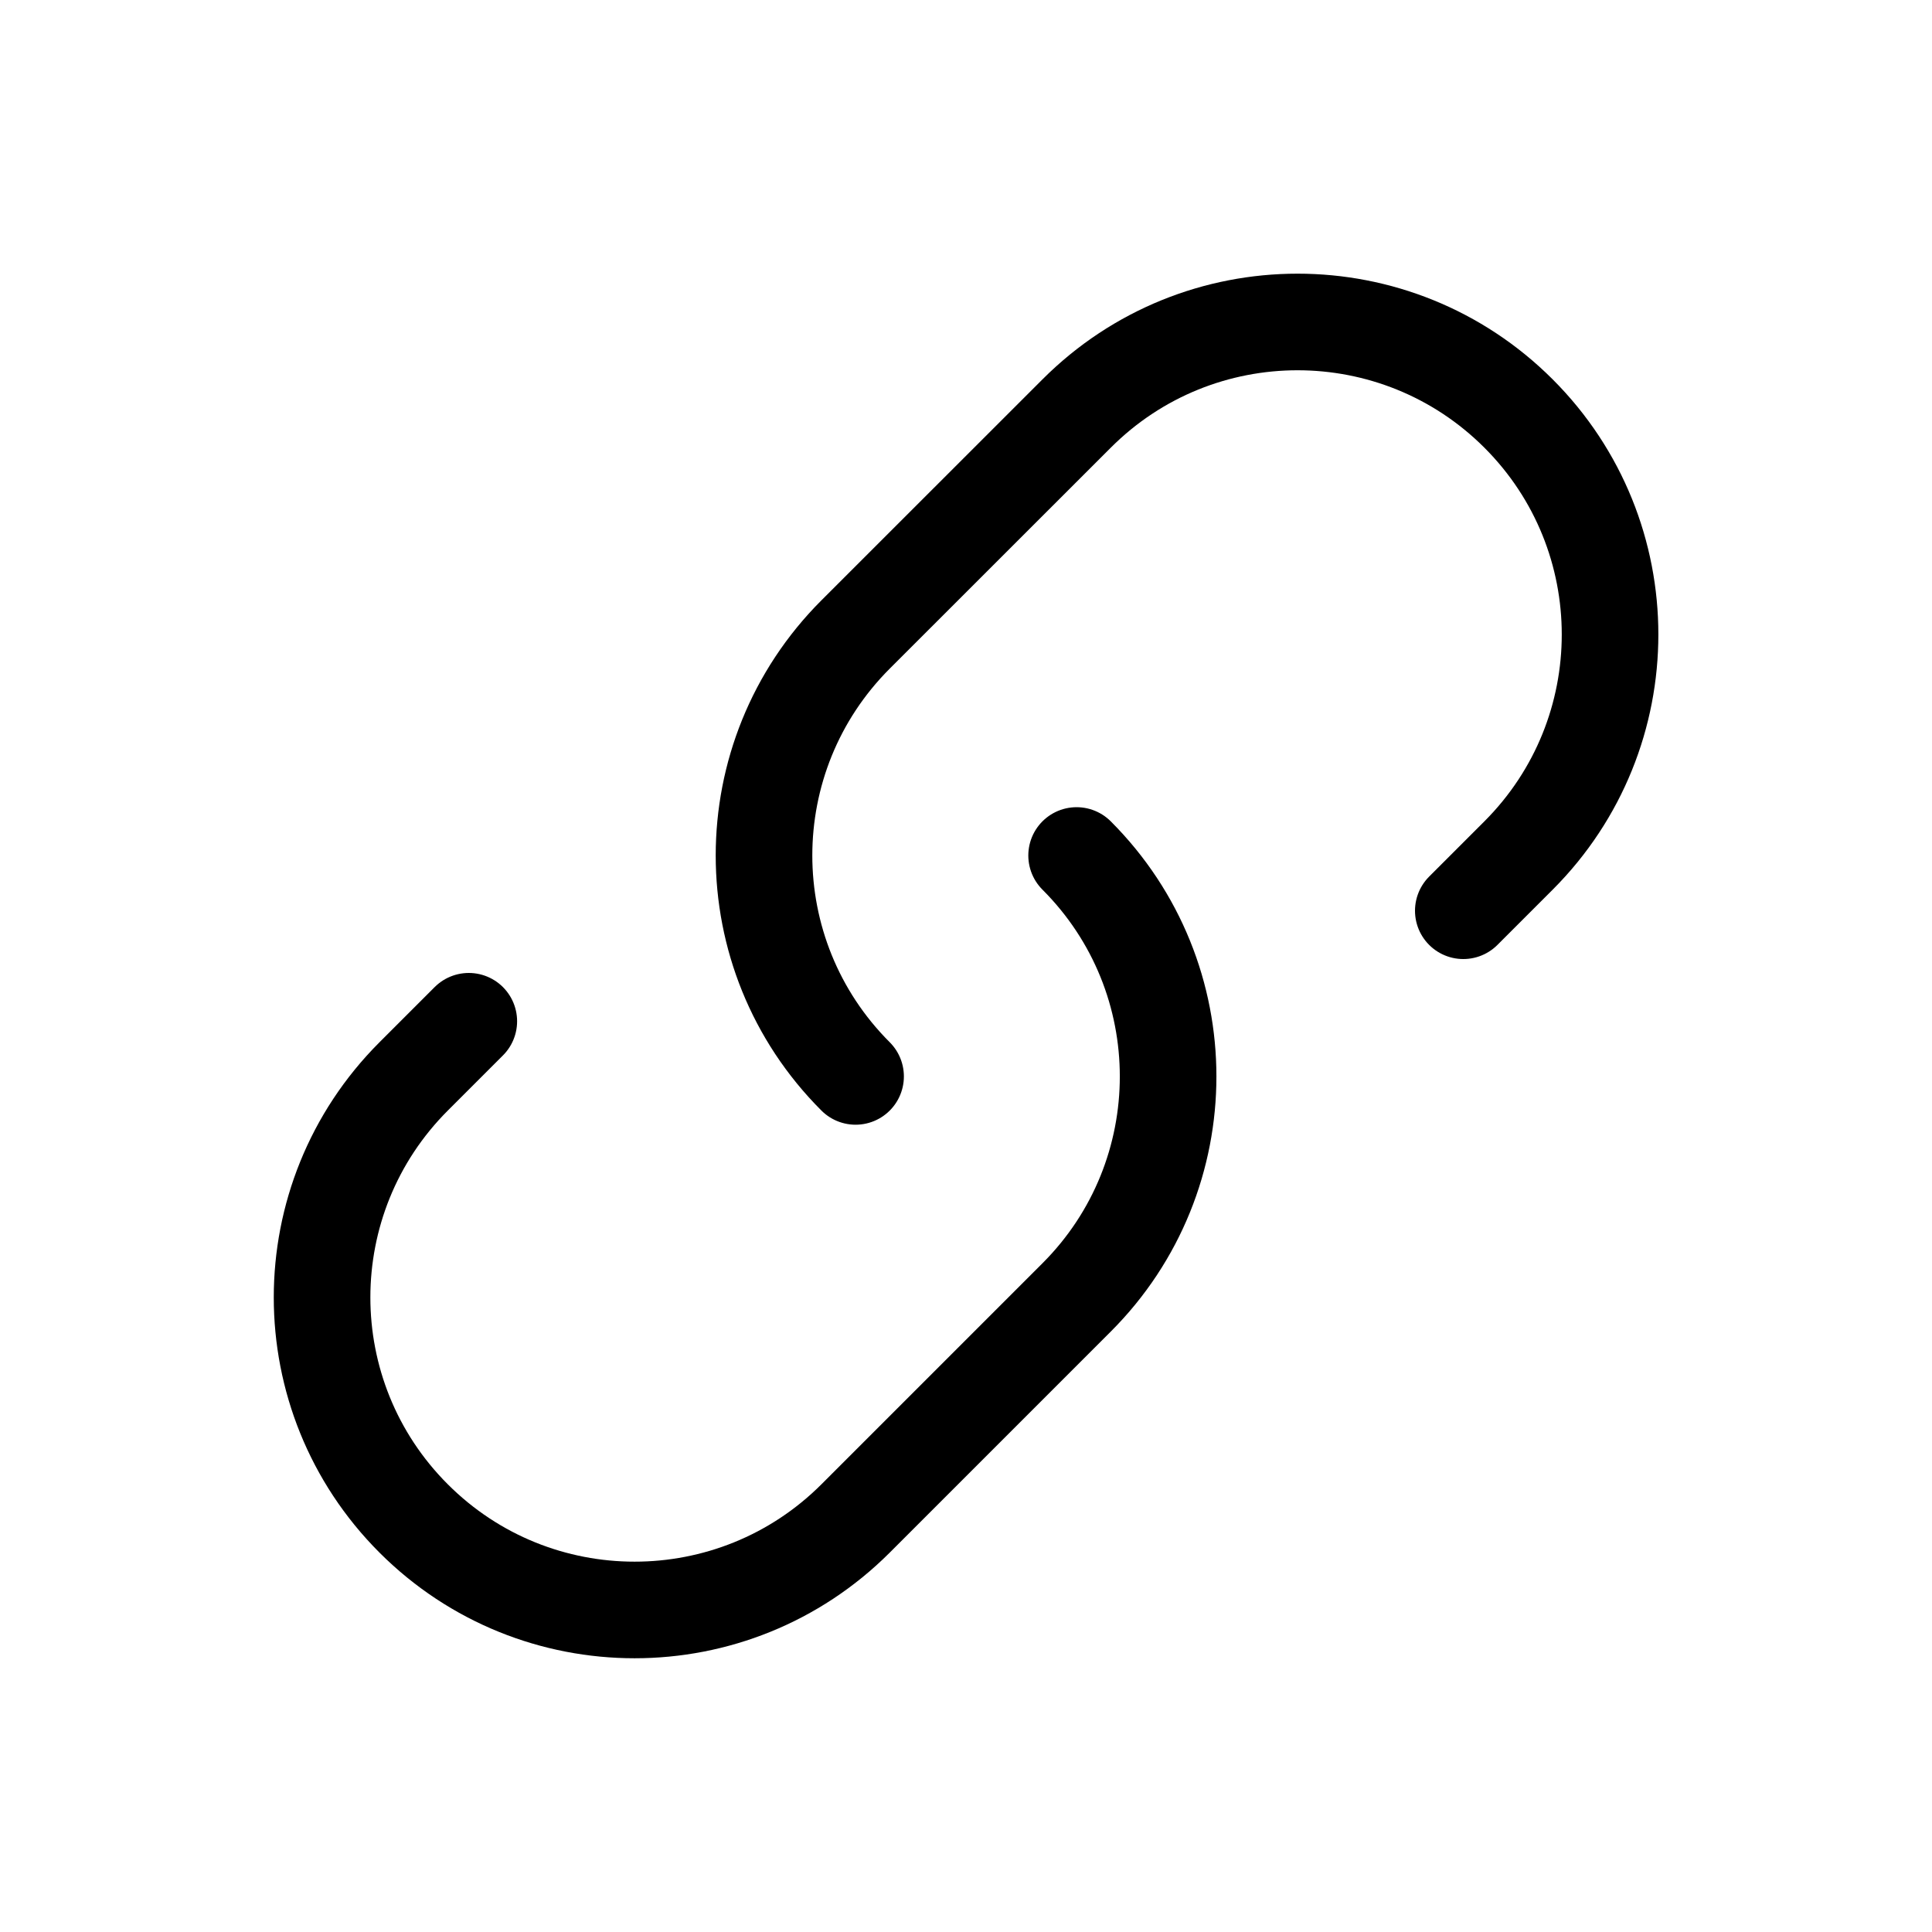 <svg width="20" height="20" viewBox="0 0 20 20" fill="none" xmlns="http://www.w3.org/2000/svg">
<path d="M4.853 10.572L4.282 11.143C3.018 12.407 3.018 14.455 4.282 15.719C5.545 16.982 7.593 16.982 8.857 15.719L11.145 13.431C12.408 12.168 12.408 10.119 11.145 8.856M15.148 9.428L15.72 8.856C16.983 7.592 16.983 5.544 15.72 4.281C14.456 3.017 12.408 3.017 11.145 4.281L8.857 6.568C7.593 7.832 7.593 9.88 8.857 11.143" stroke="black" stroke-linecap="round"/>
</svg>
